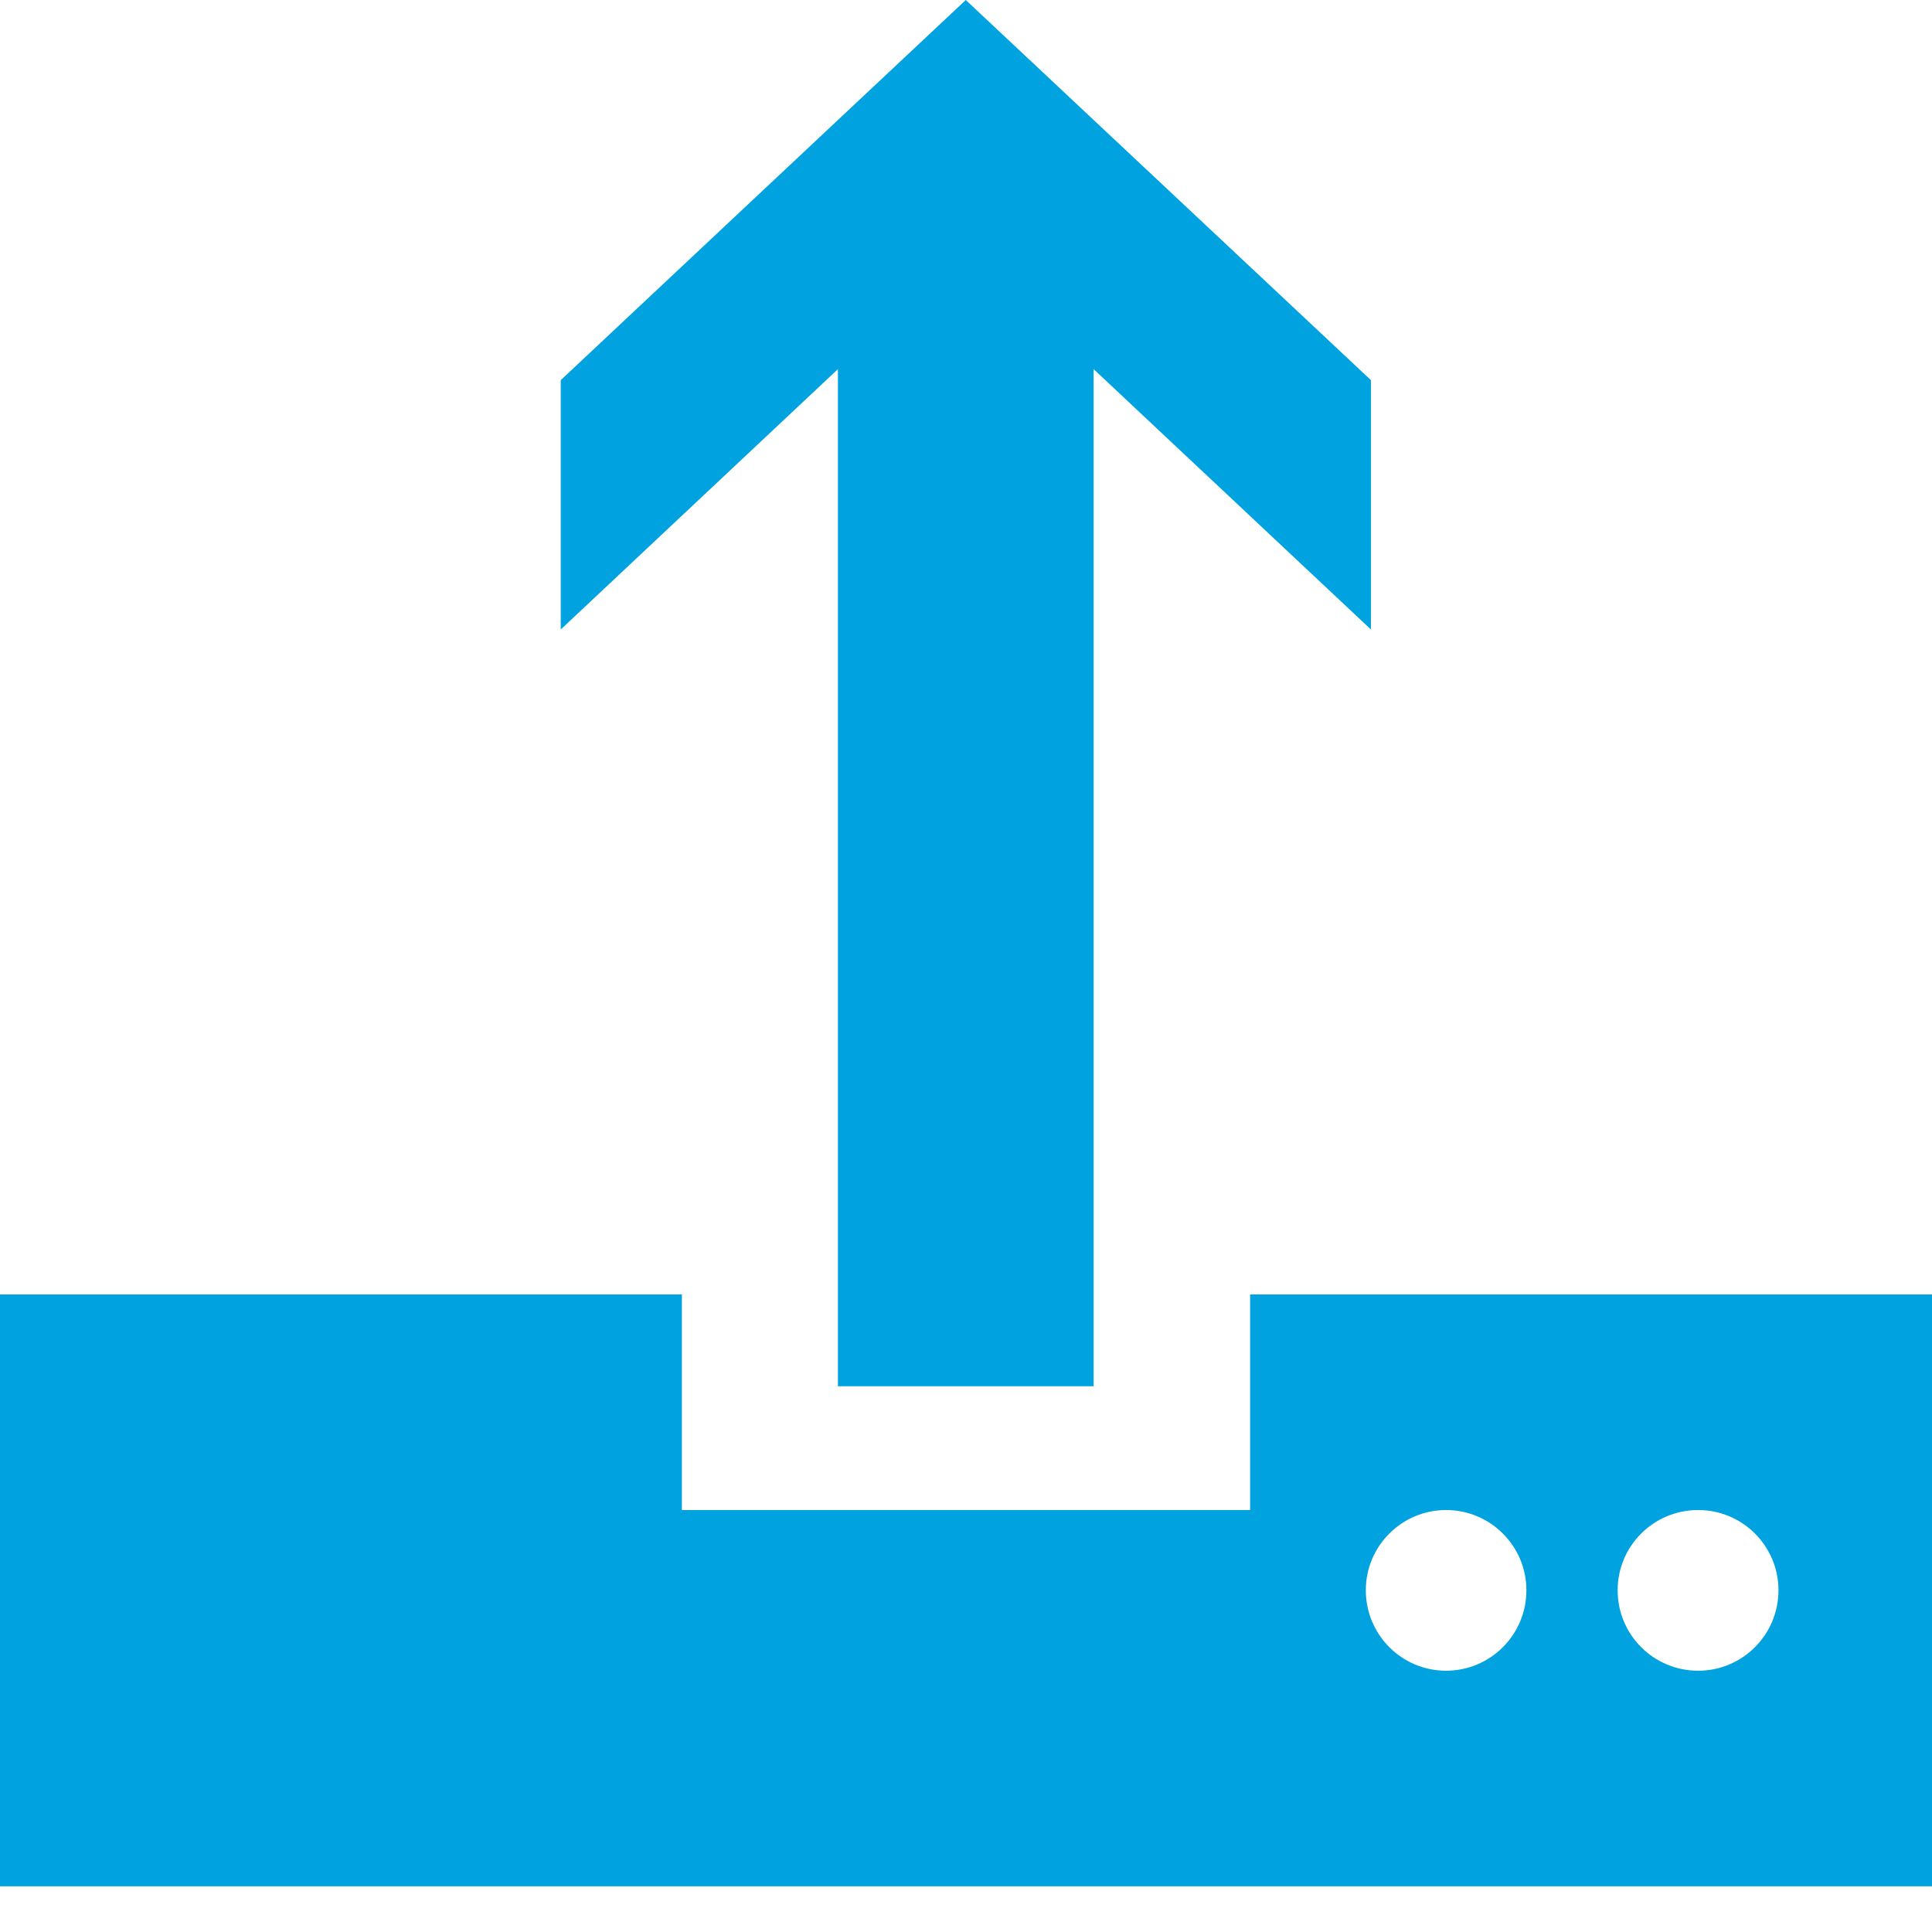 <svg width="17" height="17" viewBox="0 0 17 17" fill="none" xmlns="http://www.w3.org/2000/svg">
<path d="M6 11.39V13.287H11V11.39H17V16.598H0L0 11.39H6ZM14.943 14.701C15.332 14.701 15.649 14.385 15.649 13.993C15.649 13.603 15.332 13.287 14.943 13.287C14.55 13.287 14.234 13.603 14.234 13.993C14.234 14.385 14.55 14.701 14.943 14.701ZM12.724 14.701C13.114 14.701 13.431 14.385 13.431 13.993C13.431 13.603 13.114 13.287 12.724 13.287C12.335 13.287 12.018 13.603 12.018 13.993C12.018 14.385 12.335 14.701 12.724 14.701Z" fill="#00A3DF"/>
<path d="M12.063 3.345V5.539L9.623 3.248V12.198H7.373V3.248L4.934 5.539V3.345L8.498 -0L12.063 3.345Z" fill="#00A3DF"/>
</svg>
